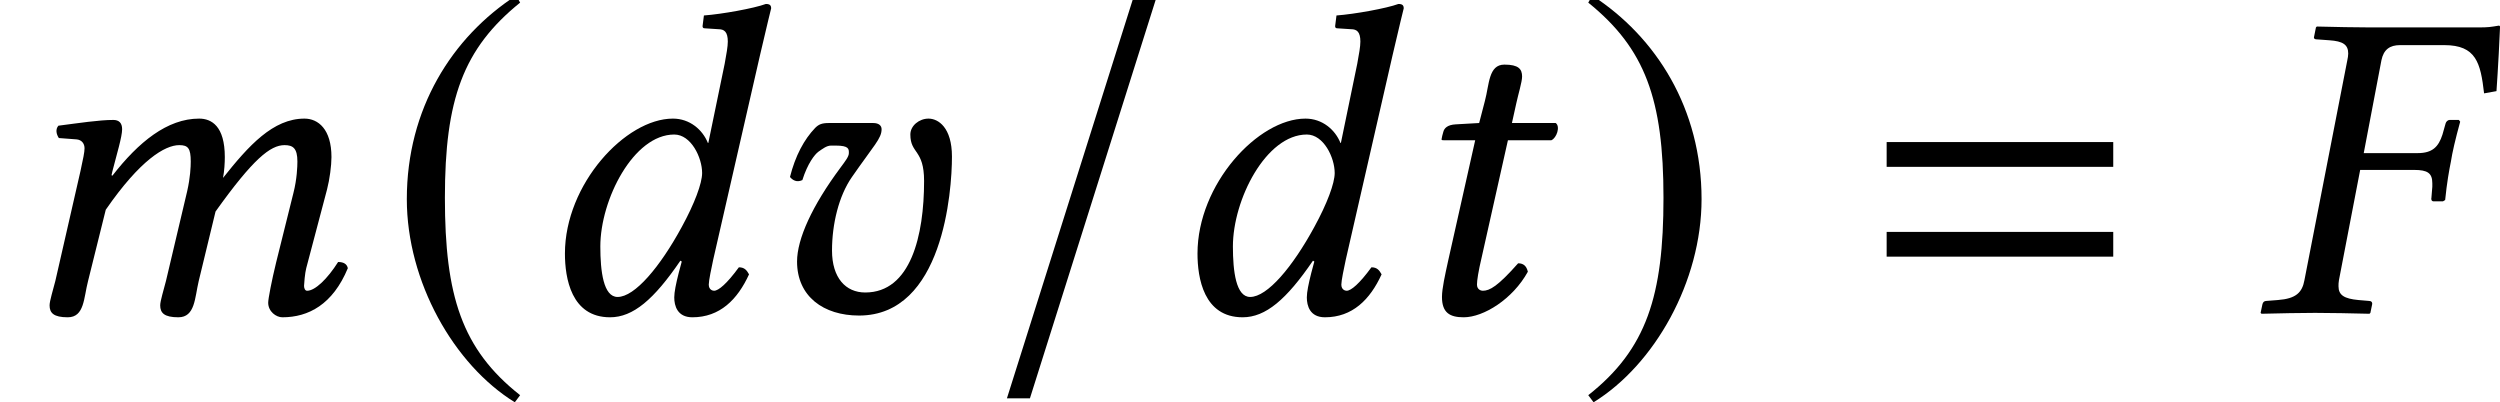 <?xml version='1.0' encoding='UTF-8'?>
<!-- This file was generated by dvisvgm 2.9.1 -->
<svg version='1.1' xmlns='http://www.w3.org/2000/svg' xmlns:xlink='http://www.w3.org/1999/xlink' width='56.069pt' height='9.022pt' viewBox='-.628 -7.017 56.069 9.022'>
<defs>
<path id='g3-61' d='M5.479-3.275V-3.831H.397V-3.275H5.479ZM5.479-1.261V-1.816H.397V-1.261H5.479Z'/>
<path id='g5-157' d='M.615 1.916H1.131L3.95-7.017H3.434L.615 1.916Z'/>
<path id='g5-185' d='M2.928-7.117C1.489-6.184 .476-4.576 .476-2.551C.476-.705 1.529 1.161 2.898 2.005L3.017 1.846C1.707 .814 1.33-.387 1.33-2.581C1.33-4.784 1.737-5.925 3.017-6.958L2.928-7.117Z'/>
<path id='g5-186' d='M.377-7.117L.288-6.958C1.568-5.925 1.975-4.784 1.975-2.581C1.975-.387 1.598 .814 .288 1.846L.407 2.005C1.777 1.161 2.829-.705 2.829-2.551C2.829-4.576 1.816-6.184 .377-7.117Z'/>
<path id='g8-27' d='M3.563-3.206C3.861-3.206 3.97-3.136 3.97-2.908V-2.829L3.95-2.581C3.94-2.551 3.95-2.501 4-2.501H4.208L4.258-2.531C4.298-2.928 4.347-3.196 4.387-3.394C4.417-3.593 4.486-3.891 4.595-4.288L4.566-4.327H4.357C4.318-4.327 4.278-4.288 4.268-4.248L4.198-4C4.109-3.722 3.97-3.583 3.643-3.583H2.432L2.829-5.667C2.878-5.906 3.017-6.005 3.246-6.005H4.238C4.953-6.005 5.052-5.608 5.131-4.923L5.409-4.973C5.439-5.38 5.489-6.332 5.489-6.412C5.489-6.432 5.479-6.442 5.459-6.442C5.28-6.412 5.231-6.402 5.002-6.402H2.581C2.213-6.402 1.826-6.412 1.38-6.422L1.36-6.402L1.32-6.203C1.31-6.174 1.31-6.134 1.38-6.134L1.658-6.114C1.965-6.094 2.084-6.015 2.084-5.816C2.084-5.767 2.074-5.717 2.064-5.667L1.102-.734C1.052-.457 .913-.318 .506-.288L.248-.268C.199-.268 .169-.238 .159-.189L.119 0L.139 .02C.586 .01 .973 0 1.34 0C1.727 0 2.114 .01 2.561 .02L2.581 0L2.62-.189C2.63-.238 2.6-.268 2.551-.268L2.313-.288C1.995-.318 1.866-.397 1.866-.596C1.866-.635 1.866-.685 1.876-.734L2.352-3.206H3.563Z'/>
<path id='g8-51' d='M3.424-1.926C2.938-1.032 2.372-.357 1.985-.357C1.667-.357 1.598-.933 1.598-1.489C1.598-2.541 2.342-4 3.256-4C3.633-4 3.881-3.484 3.881-3.136C3.881-2.908 3.712-2.452 3.424-1.926ZM3.424-1.151L3.355-.893C3.295-.655 3.256-.466 3.256-.347C3.256-.159 3.325 .099 3.662 .099C4.278 .099 4.675-.298 4.933-.864C4.883-.953 4.834-1.022 4.705-1.022C4.437-.655 4.248-.496 4.149-.496C4.119-.496 4.03-.516 4.03-.635C4.03-.725 4.089-1.002 4.129-1.191L5.181-5.787C5.33-6.432 5.429-6.829 5.429-6.829C5.429-6.898 5.399-6.928 5.31-6.928C5.042-6.829 4.327-6.7 3.921-6.67L3.891-6.432C3.891-6.402 3.901-6.382 3.94-6.382L4.248-6.362C4.377-6.362 4.457-6.303 4.457-6.084C4.457-5.975 4.427-5.806 4.387-5.588L4.02-3.811H4.01C3.891-4.109 3.603-4.357 3.226-4.357C2.164-4.357 .804-2.888 .804-1.33C.804-.784 .943 .099 1.816 .099C2.332 .099 2.799-.298 3.394-1.171L3.424-1.151Z'/>
<path id='g8-60' d='M1.806-3.186L1.241-.715C1.191-.516 1.112-.268 1.112-.169C1.112 0 1.201 .099 1.519 .099C1.896 .099 1.876-.337 1.975-.715L2.372-2.313C3.146-3.434 3.702-3.762 4.02-3.762C4.218-3.762 4.278-3.692 4.278-3.394C4.278-3.275 4.268-3.037 4.198-2.729L3.722-.715C3.672-.516 3.593-.268 3.593-.169C3.593 0 3.682 .099 4 .099C4.377 .099 4.367-.337 4.457-.715L4.834-2.273C5.677-3.454 6.064-3.762 6.382-3.762C6.571-3.762 6.67-3.692 6.67-3.394C6.67-3.285 6.66-2.997 6.581-2.69L6.193-1.131C6.094-.725 6.015-.318 6.015-.228C6.015-.03 6.193 .099 6.332 .099C6.918 .099 7.464-.189 7.801-1.002C7.782-1.092 7.712-1.141 7.583-1.141C7.345-.764 7.067-.496 6.888-.496C6.839-.496 6.819-.556 6.819-.605C6.819-.645 6.839-.893 6.868-1.002L7.335-2.769C7.394-2.997 7.434-3.305 7.434-3.494C7.434-4.119 7.136-4.357 6.829-4.357C6.124-4.357 5.578-3.752 5.002-3.027C5.032-3.186 5.042-3.365 5.042-3.494C5.042-4.189 4.744-4.357 4.466-4.357C3.752-4.357 3.107-3.831 2.521-3.077L2.501-3.087L2.521-3.176C2.62-3.563 2.739-3.95 2.739-4.119C2.739-4.258 2.67-4.327 2.541-4.327C2.223-4.327 1.777-4.258 1.31-4.198C1.241-4.119 1.261-4.01 1.32-3.921L1.717-3.891C1.836-3.881 1.896-3.792 1.896-3.692C1.896-3.603 1.866-3.464 1.806-3.186Z'/>
<path id='g8-67' d='M1.846-4.258L1.32-4.228C1.131-4.218 1.062-4.139 1.042-4.059C1.032-4.03 1.002-3.911 1.002-3.891S1.032-3.871 1.062-3.871H1.757L1.151-1.171C1.082-.854 1.012-.546 1.012-.357C1.012 0 1.191 .099 1.499 .099C1.945 .099 2.6-.308 2.938-.923C2.908-1.052 2.839-1.112 2.72-1.112C2.263-.596 2.084-.496 1.926-.496C1.896-.496 1.797-.516 1.797-.635C1.797-.725 1.826-.923 1.906-1.261L2.491-3.871H3.464C3.583-3.921 3.672-4.179 3.563-4.258H2.581L2.68-4.705C2.72-4.893 2.809-5.181 2.809-5.3C2.809-5.469 2.729-5.568 2.412-5.568C2.055-5.568 2.074-5.122 1.975-4.754L1.846-4.258Z'/>
<path id='g8-69' d='M3.484-2.958C3.484-1.737 3.186-.457 2.164-.457C1.727-.457 1.419-.784 1.419-1.399C1.419-1.985 1.568-2.62 1.866-3.047C2.362-3.762 2.531-3.911 2.531-4.119C2.531-4.198 2.471-4.258 2.342-4.258H1.35C1.191-4.258 1.122-4.228 1.042-4.149C.794-3.891 .596-3.524 .476-3.047C.536-2.978 .625-2.918 .754-2.978C.873-3.355 1.032-3.553 1.112-3.613C1.211-3.682 1.3-3.752 1.399-3.752H1.499C1.806-3.752 1.797-3.672 1.797-3.583C1.797-3.504 1.717-3.404 1.608-3.256C.973-2.402 .635-1.658 .635-1.151C.635-.367 1.231 .06 2.025 .06C3.911 .06 4.109-2.729 4.109-3.504C4.109-4.159 3.801-4.357 3.583-4.357C3.375-4.357 3.176-4.198 3.176-4C3.176-3.563 3.484-3.672 3.484-2.958Z'/>
</defs>
<g id='page1'>
<use x='-.628' y='0' xlink:href='#g8-60'/>
<use x='8.02' y='0' xlink:href='#g5-185'/>
<use x='11.238' y='0' xlink:href='#g8-51'/>
<use x='16.613' y='0' xlink:href='#g8-69'/>
<use x='21.34' y='0' xlink:href='#g5-157'/>
<use x='25.425' y='0' xlink:href='#g8-51'/>
<use x='30.7' y='0' xlink:href='#g8-67'/>
<use x='34.705' y='0' xlink:href='#g5-186'/>
<use x='41.288' y='0' xlink:href='#g3-61'/>
<use x='49.953' y='0' xlink:href='#g8-27'/>
</g>
</svg>